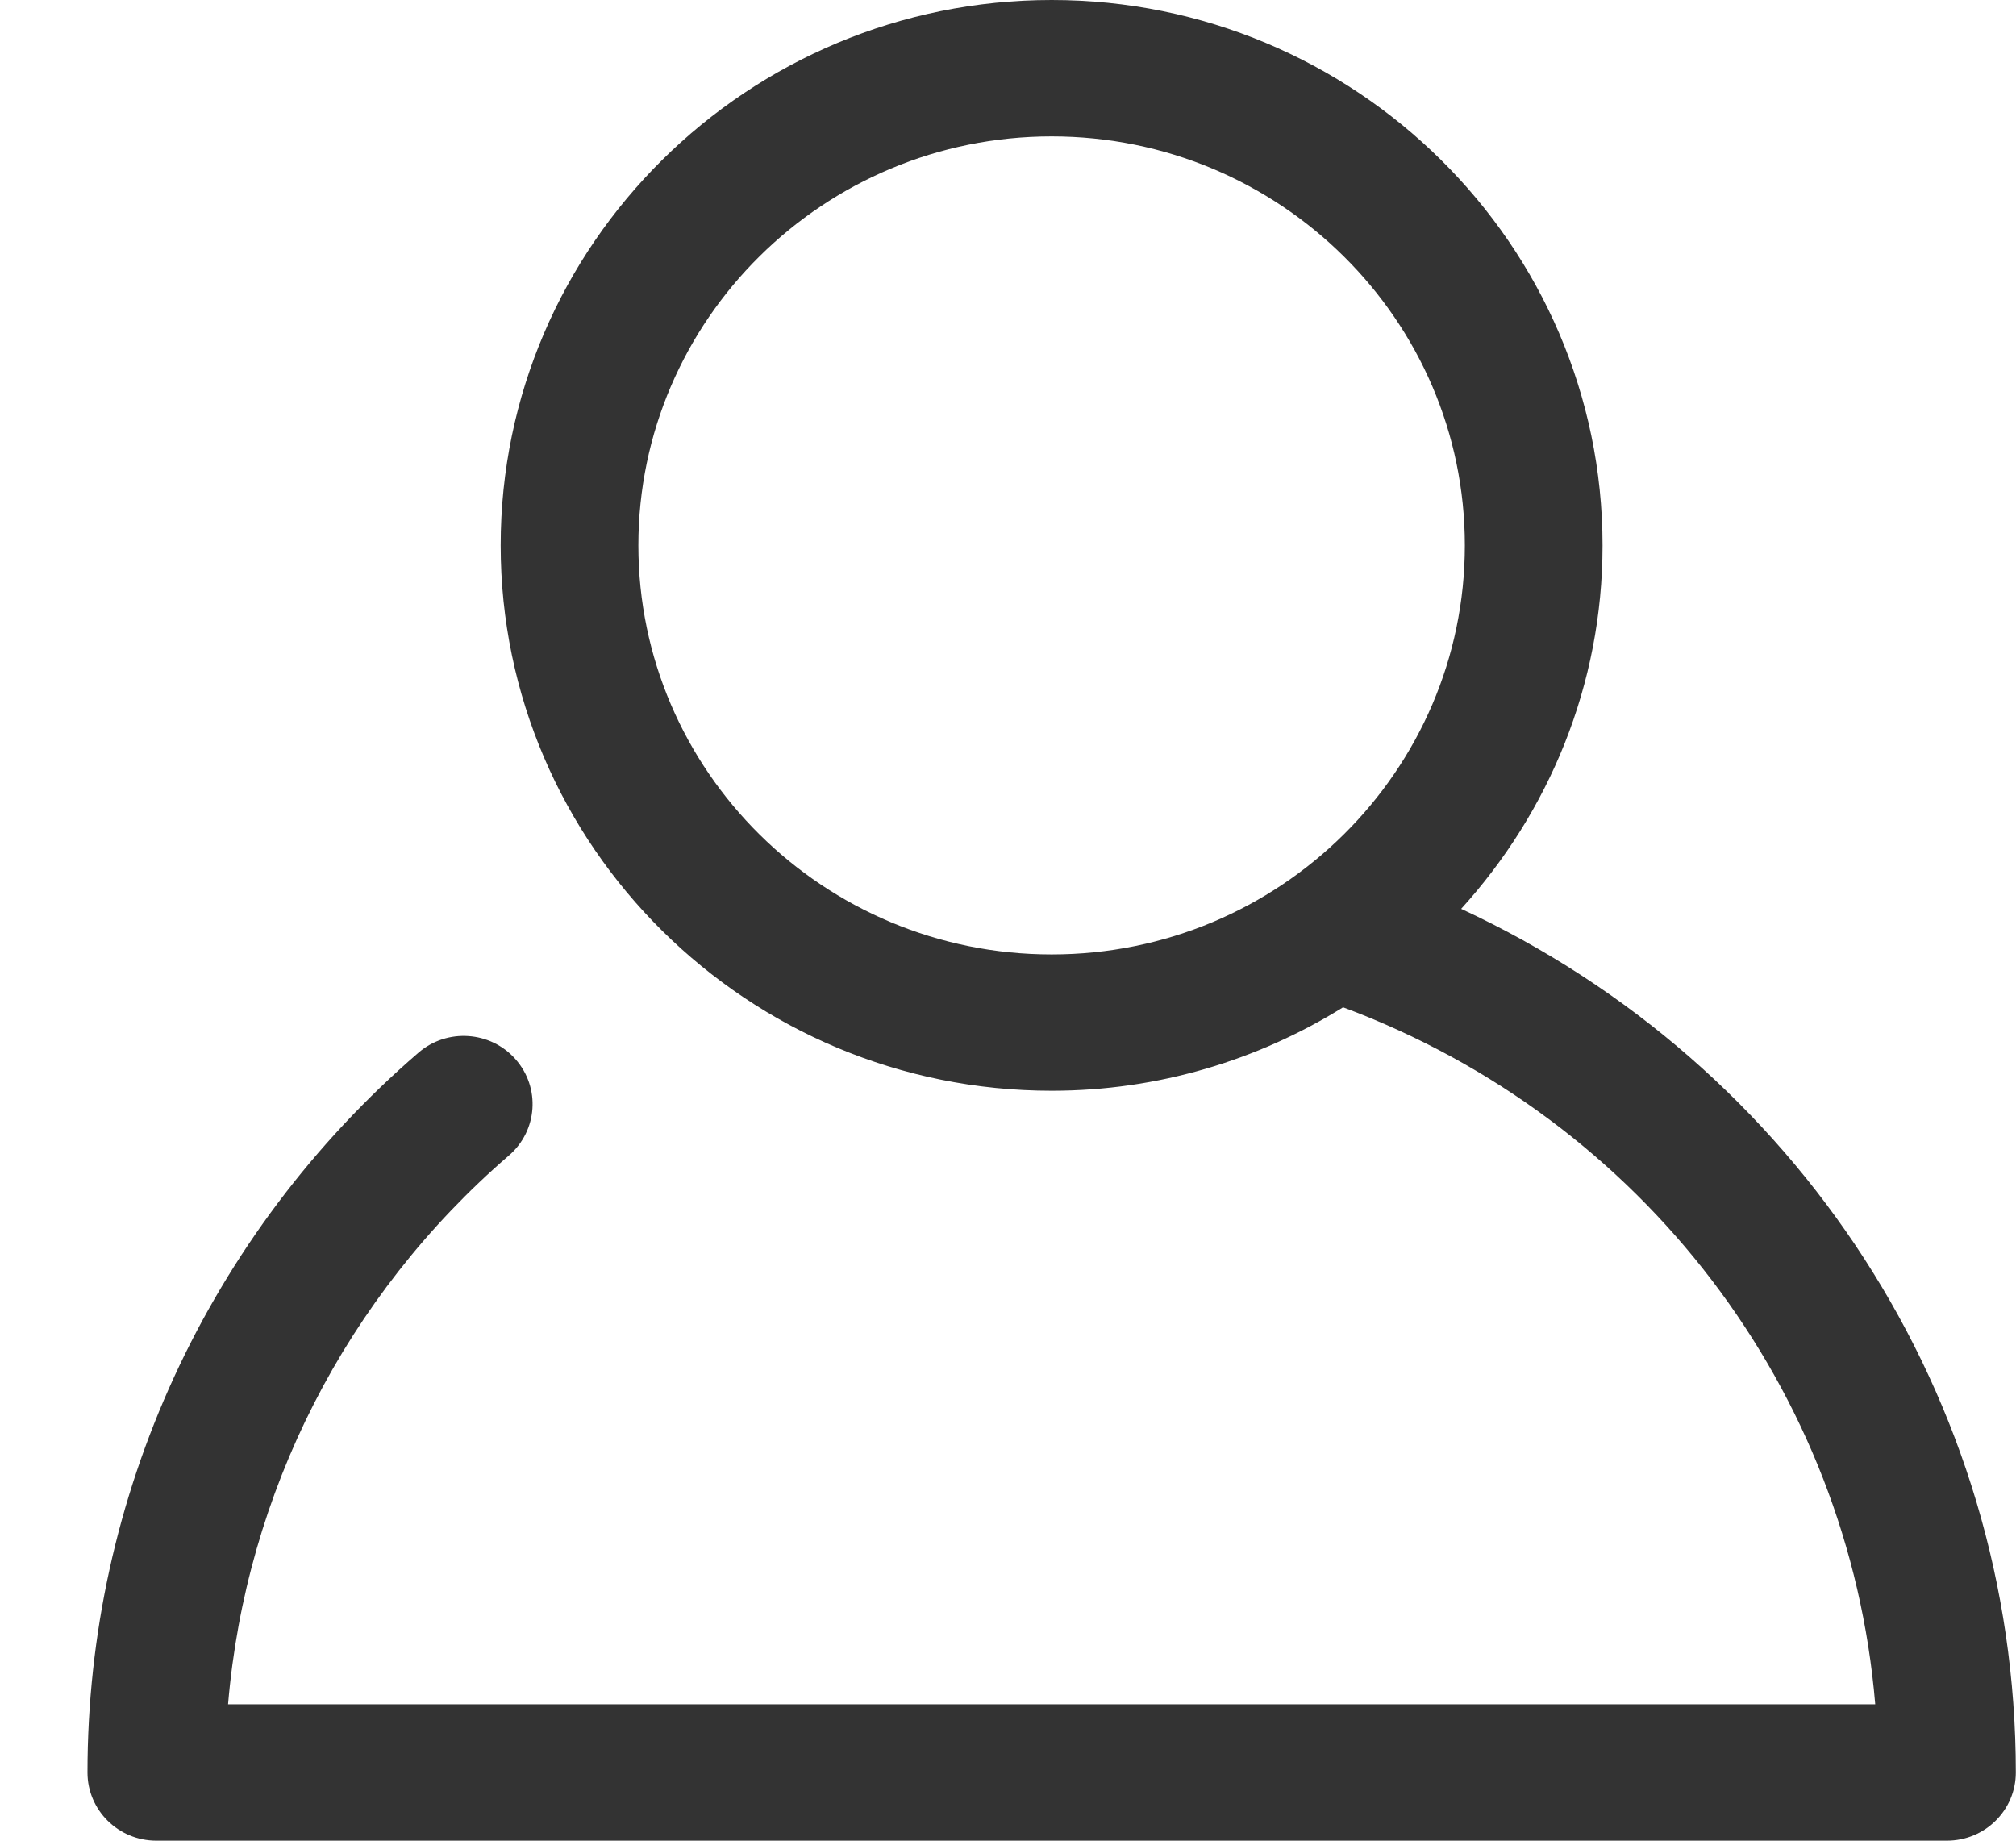<svg width="23" height="21" viewBox="0 0 23 21" fill="none" xmlns="http://www.w3.org/2000/svg">
<path d="M16.67 10.369C17.67 9.267 18.283 7.816 18.283 6.222C18.283 2.791 15.463 0 11.998 0C8.532 0 5.712 2.791 5.712 6.222C5.712 9.653 8.532 12.444 11.998 12.444C13.219 12.444 14.357 12.092 15.323 11.492C18.741 12.767 21.095 15.864 21.394 19.444H2.602C2.805 17.034 3.948 14.786 5.806 13.183C6.134 12.9 6.168 12.409 5.882 12.085C5.598 11.762 5.101 11.727 4.774 12.01C2.373 14.08 0.998 17.073 0.998 20.222C0.998 20.652 1.35 21 1.783 21H22.212C22.646 21 22.998 20.652 22.998 20.222C22.998 15.955 20.499 12.145 16.67 10.369ZM7.283 6.222C7.283 3.649 9.398 1.556 11.998 1.556C14.598 1.556 16.712 3.649 16.712 6.222C16.712 8.796 14.598 10.889 11.998 10.889C9.398 10.889 7.283 8.796 7.283 6.222Z" fill="#333333"/>
</svg>
